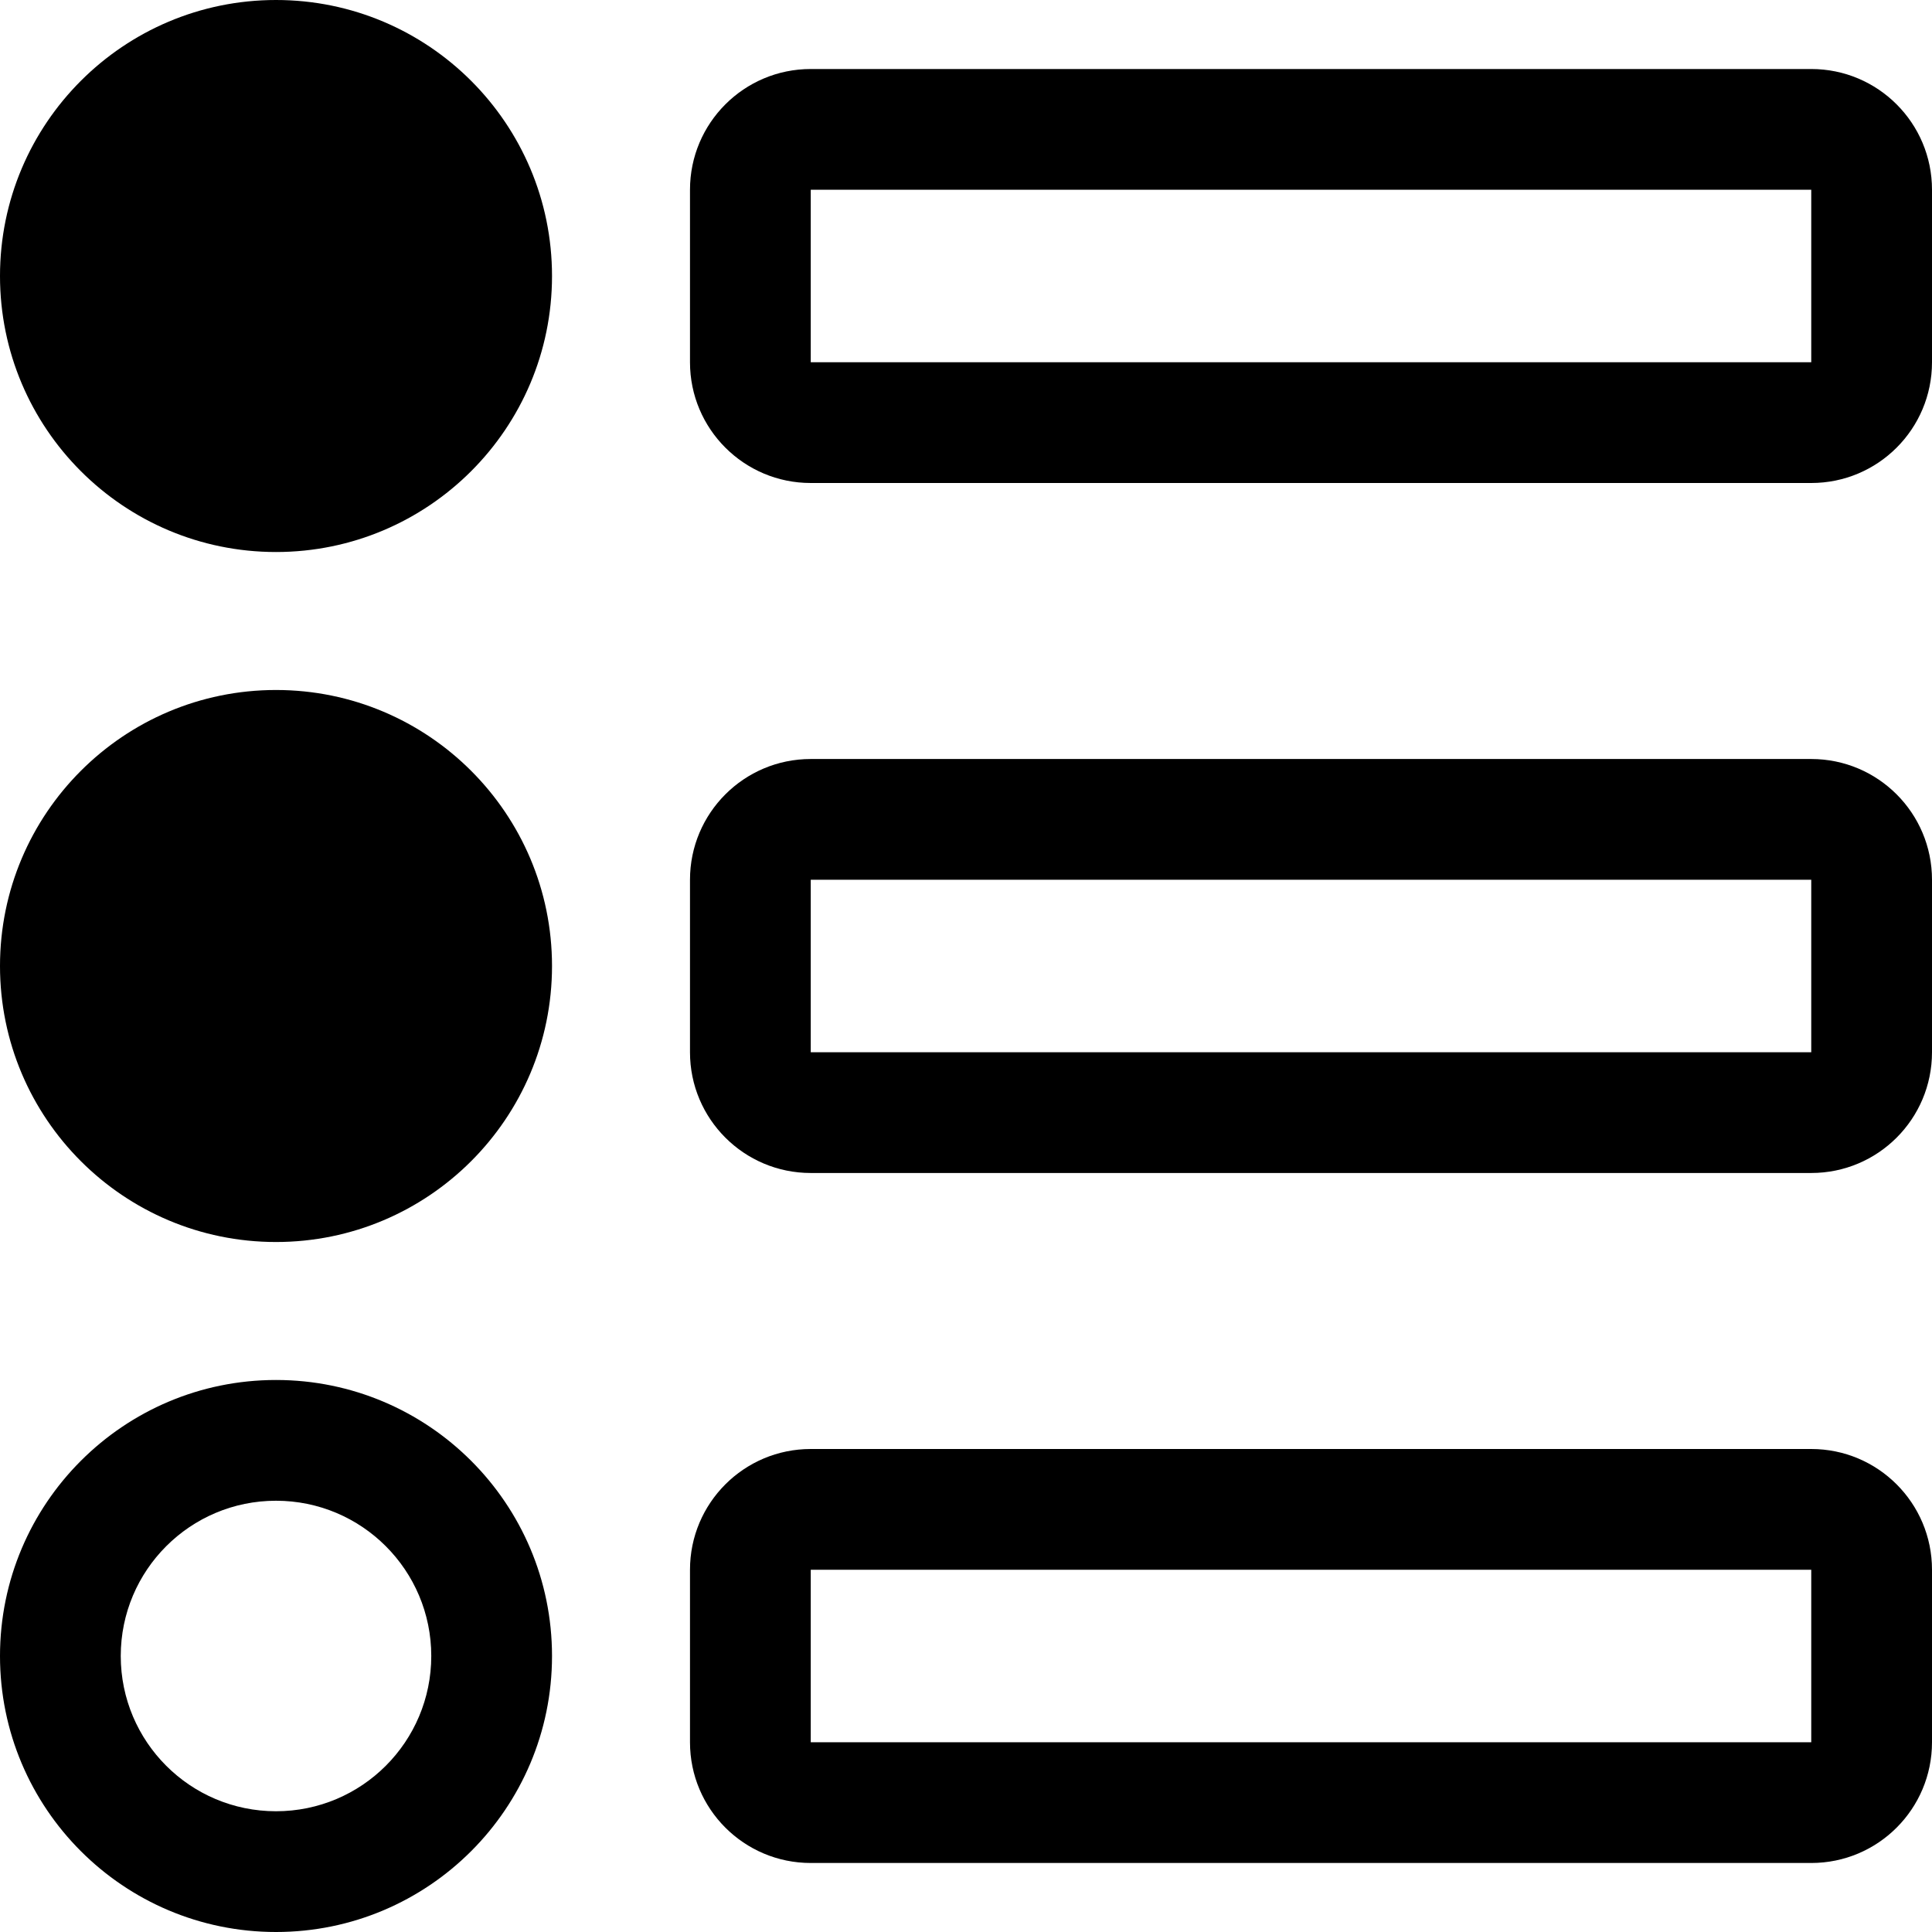 <svg id="" width="36" height="36" viewBox="0 0 36 36" fill="currentColor" xmlns="http://www.w3.org/2000/svg">
<path d="M10.286 5.143C10.286 7.983 7.983 10.286 5.143 10.286C2.303 10.286 0 7.983 0 5.143C0 2.303 2.303 0 5.143 0C7.983 0 10.286 2.303 10.286 5.143Z" fill="currentColor"/>
<path d="M5.143 23.143C7.983 23.143 10.286 20.84 10.286 18C10.286 15.16 7.983 12.857 5.143 12.857C2.303 12.857 0 15.16 0 18C0 20.84 2.303 23.143 5.143 23.143Z" fill="currentColor"/>
<path fill-rule="evenodd" clip-rule="evenodd" d="M12.857 3.536C12.857 2.293 13.864 1.286 15.107 1.286H33.75C34.993 1.286 36 2.293 36 3.536V6.75C36 7.993 34.993 9 33.75 9H15.107C13.864 9 12.857 7.993 12.857 6.75V3.536ZM15.107 3.536L33.75 3.536V6.75L15.107 6.75V3.536Z" fill="currentColor"/>
<path fill-rule="evenodd" clip-rule="evenodd" d="M15.107 14.143C13.864 14.143 12.857 15.15 12.857 16.393V19.607C12.857 20.85 13.864 21.857 15.107 21.857H33.75C34.993 21.857 36 20.85 36 19.607V16.393C36 15.15 34.993 14.143 33.75 14.143H15.107ZM33.75 19.607V16.393H15.107V19.607H33.75Z" fill="currentColor"/>
<path fill-rule="evenodd" clip-rule="evenodd" d="M12.857 29.25C12.857 28.007 13.864 27 15.107 27H33.75C34.993 27 36 28.007 36 29.25V32.464C36 33.707 34.993 34.714 33.75 34.714H15.107C13.864 34.714 12.857 33.707 12.857 32.464V29.25ZM33.75 29.25V32.464H15.107V29.25H33.75Z" fill="currentColor"/>
<path fill-rule="evenodd" clip-rule="evenodd" d="M5.143 36C7.983 36 10.286 33.697 10.286 30.857C10.286 28.017 7.983 25.714 5.143 25.714C2.303 25.714 0 28.017 0 30.857C0 33.697 2.303 36 5.143 36ZM5.143 33.75C6.741 33.75 8.036 32.455 8.036 30.857C8.036 29.259 6.741 27.964 5.143 27.964C3.545 27.964 2.25 29.259 2.25 30.857C2.25 32.455 3.545 33.75 5.143 33.75Z" fill="currentColor"/>
</svg>
